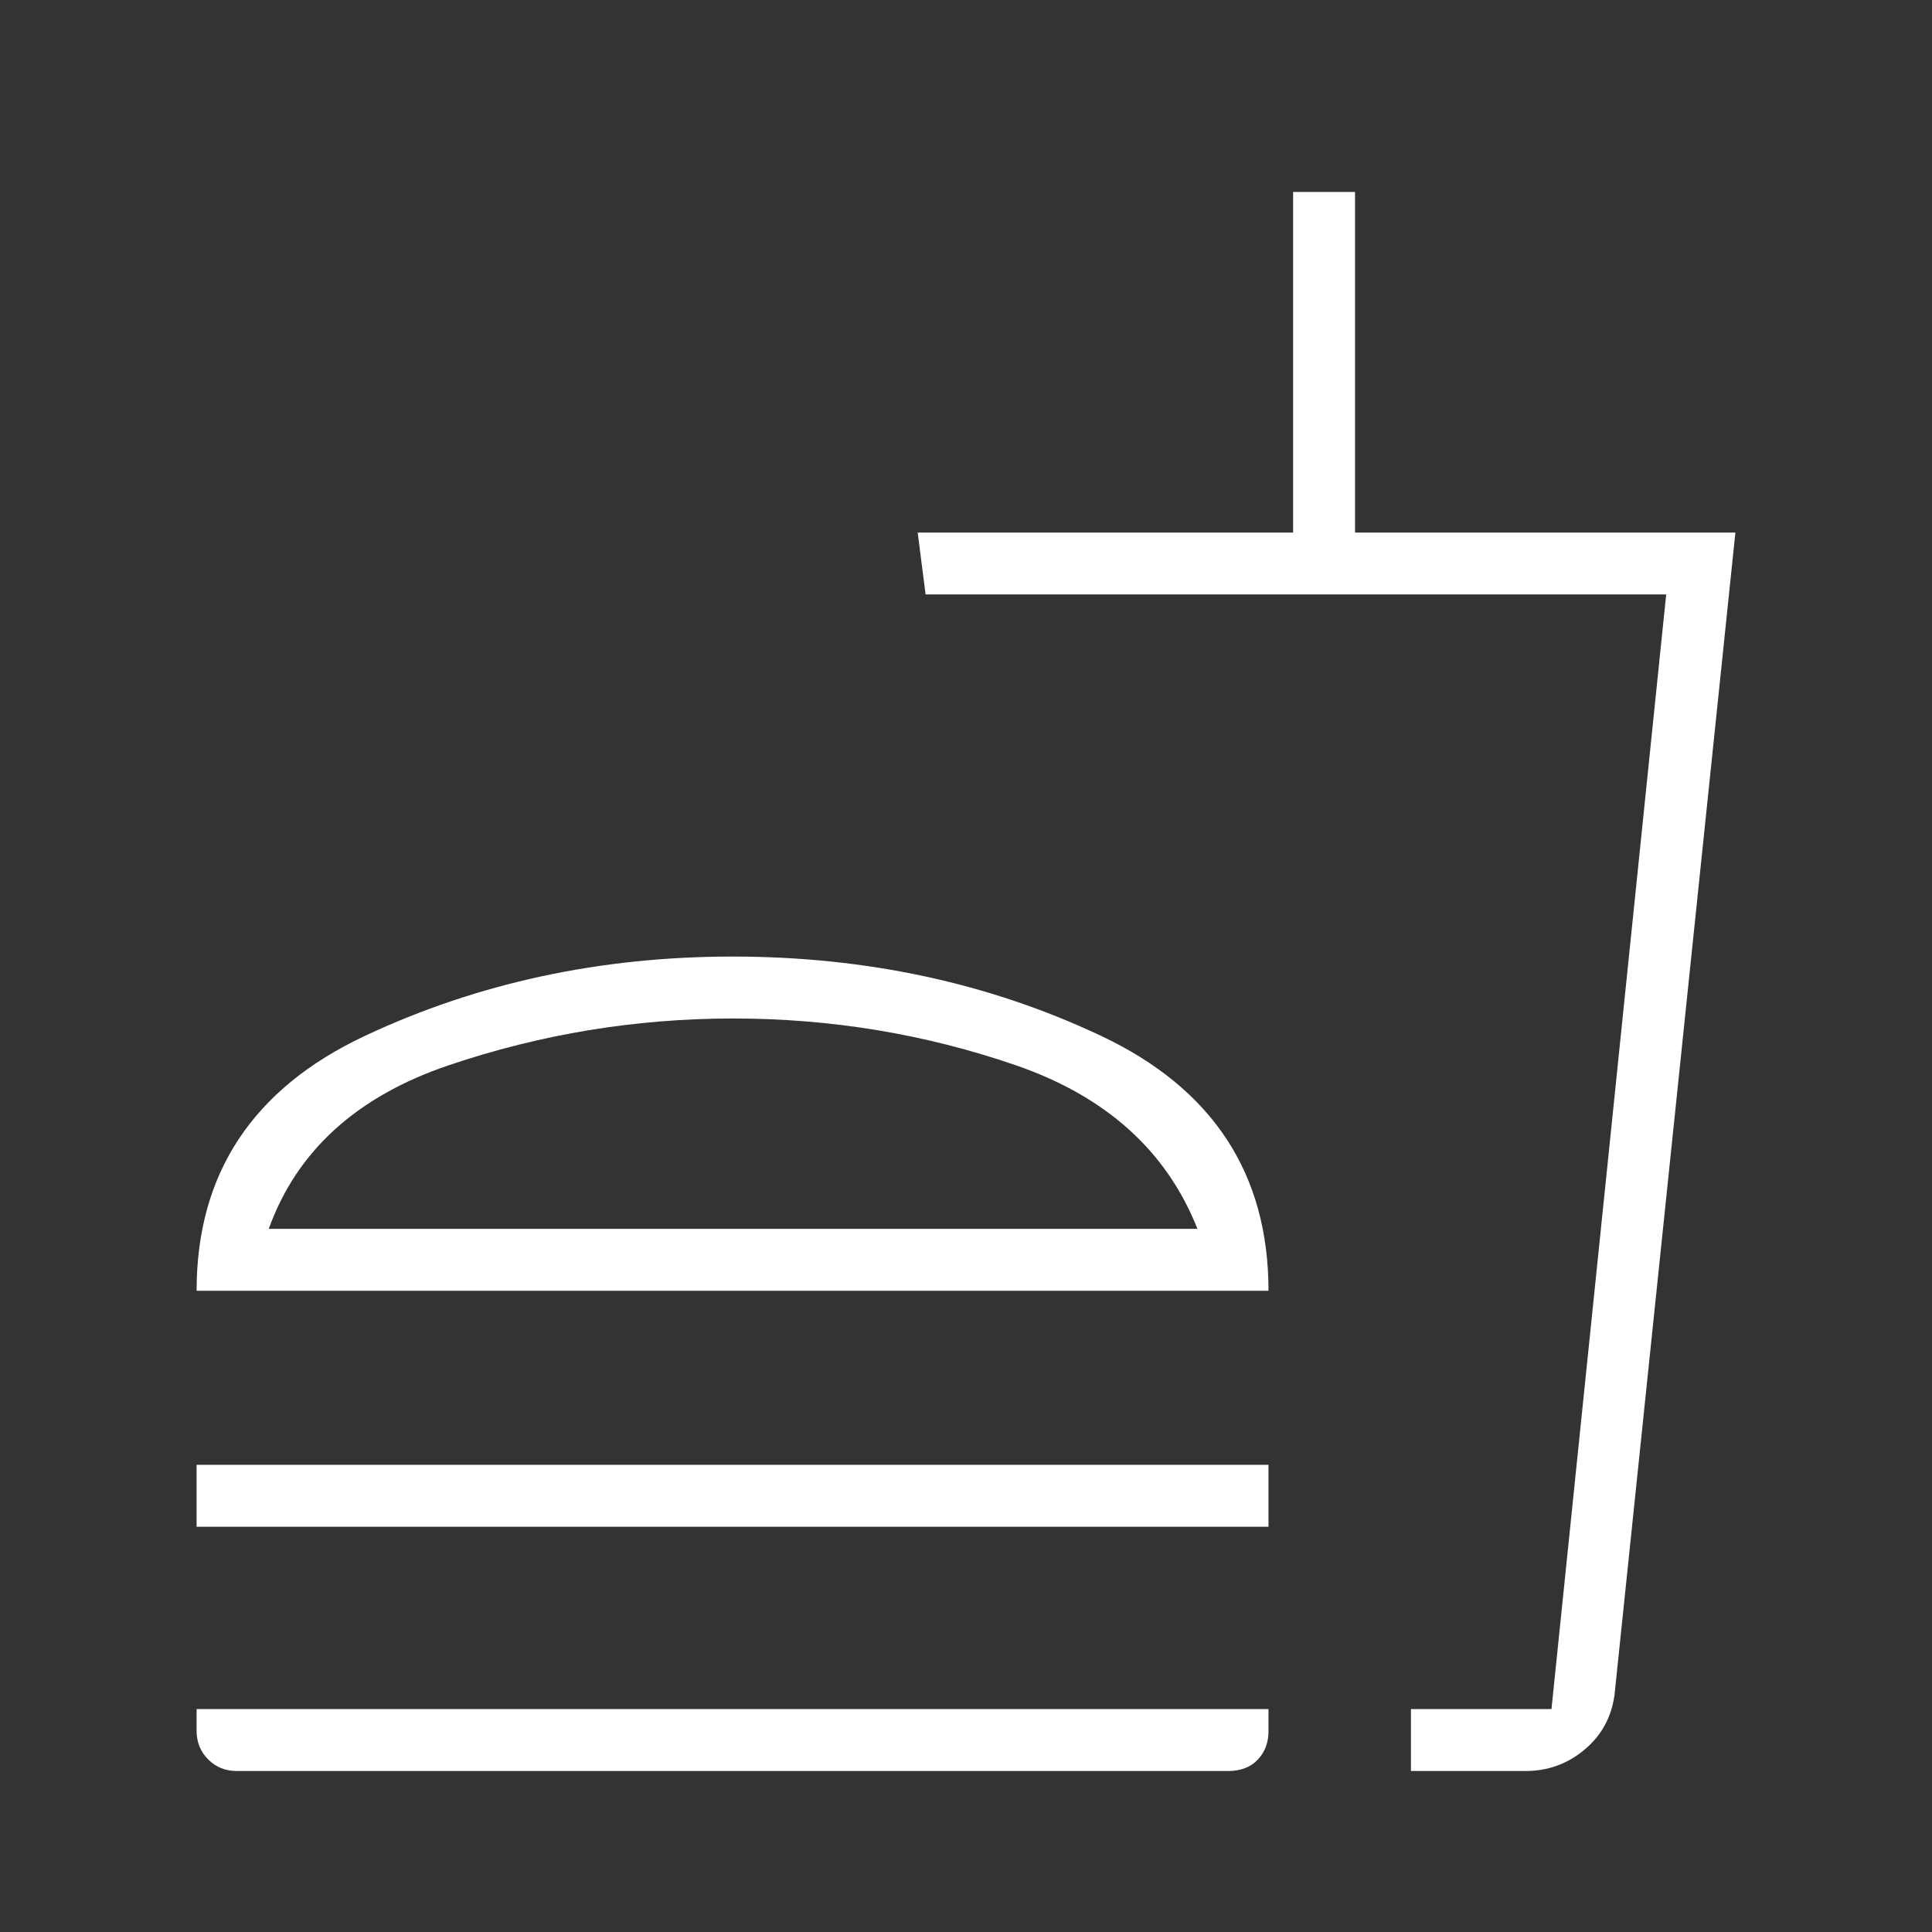 <svg xmlns="http://www.w3.org/2000/svg" height="48px" viewBox="0 -960 960 960" width="48px" fill="#fff"><rect x="0" y="-960" width="960" height="960" fill="#333333" stroke="none"/><path d="M595-349.38q-23-58.16-90.4-81.35-67.41-23.19-140.3-23.19-72.53 0-141.18 23.19-68.66 23.19-89.58 81.35H595ZM97.69-318.62q0-87.46 83.84-126.76 83.84-39.31 182.47-39.31 99.54 0 182.92 39.31 83.39 39.3 83.39 126.76H97.69Zm0 117.24v-30.77h532.62v30.77H97.69ZM701.08-80v-30.77h69.84l57-553.85h-368L456-695.38h186.54v-169.24h30.77v169.24h189l-60.08 577.69q-2.32 16.63-14.97 27.16Q774.6-80 758.08-80h-57Zm0-30.77h69.84-69.84ZM117.69-80q-8.5 0-14.25-5.75T97.69-100v-10.77h532.62v10.96q0 8.58-5.36 14.19Q619.6-80 610.31-80H117.69ZM364-349.38Z"/></svg>